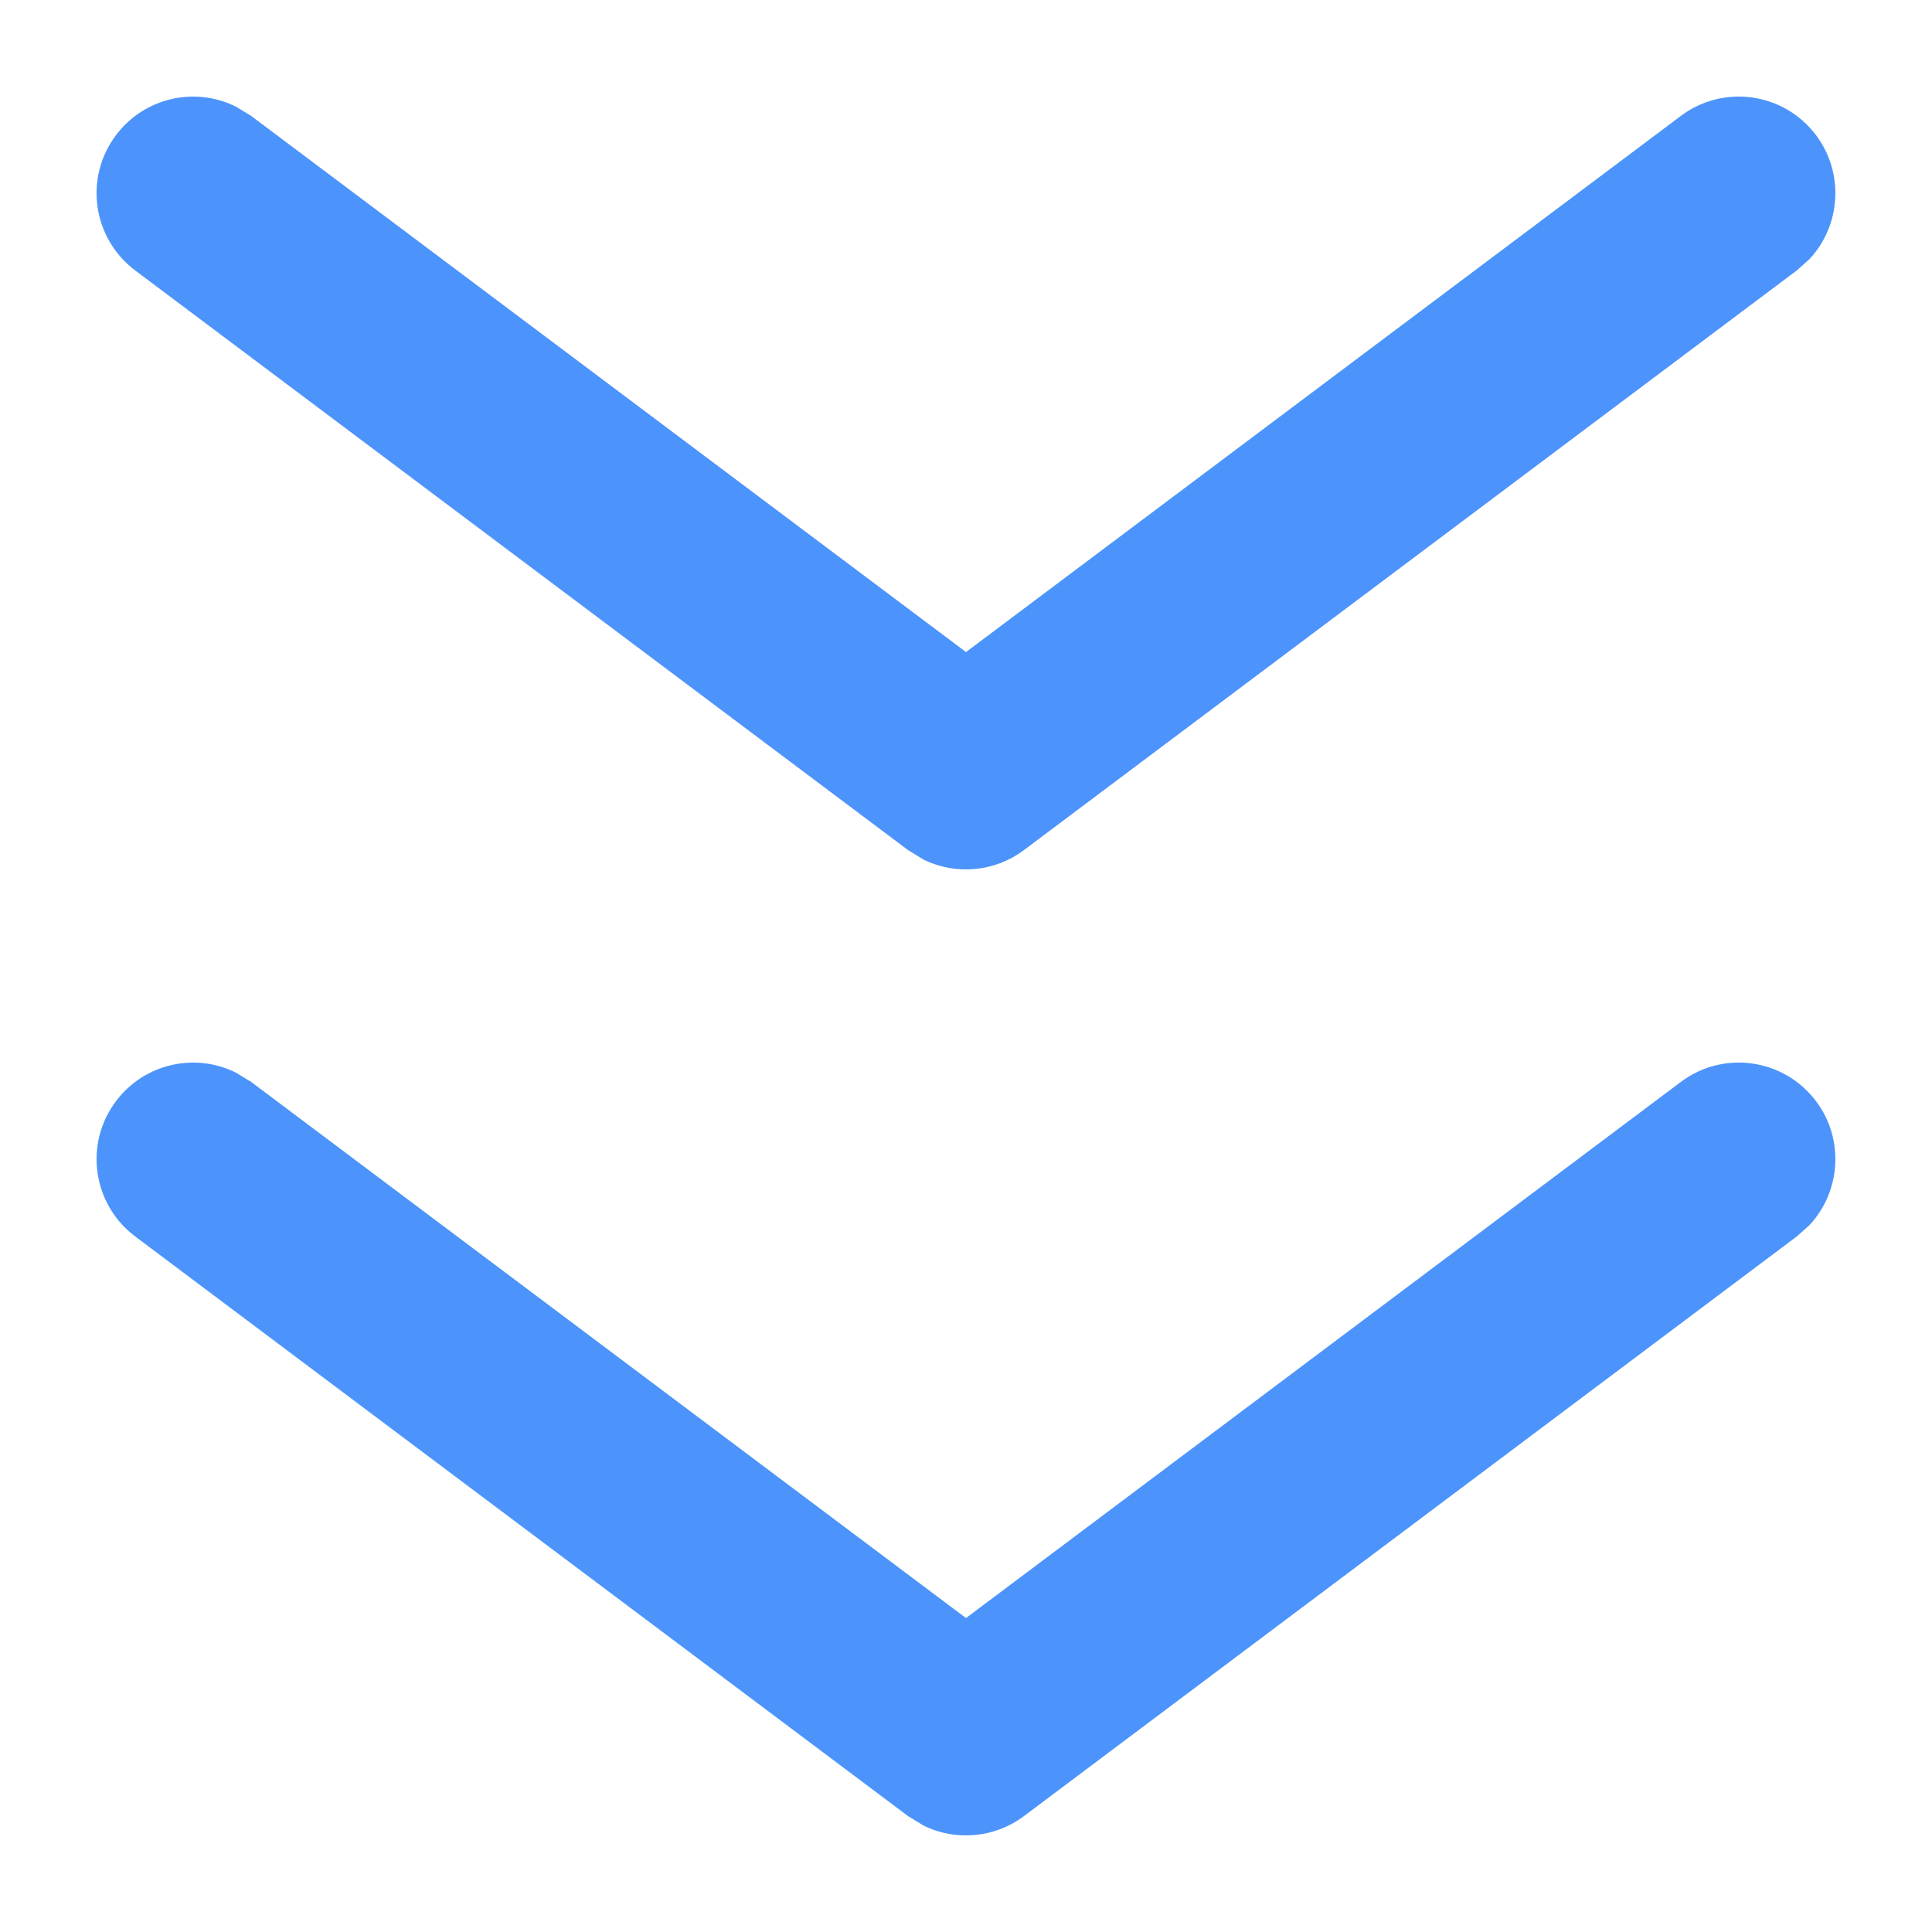 <?xml version="1.0" encoding="UTF-8"?>
<svg width="10px" height="10px" viewBox="0 0 10 10" version="1.1" xmlns="http://www.w3.org/2000/svg" xmlns:xlink="http://www.w3.org/1999/xlink">
    <title>icon/问号备份 3</title>
    <g id="访存分析" stroke="none" stroke-width="1" fill="none" fill-rule="evenodd">
        <g id="访存统计分析-DDR访问_2" transform="translate(-1651, -243)" fill="#4C94FB">
            <g id="编组-8" transform="translate(336, 198)">
                <g id="编组-29" transform="translate(0, 34)">
                    <g id="编组-18" transform="translate(32, 0)">
                        <g id="编组-7备份-4" transform="translate(1162, 0)">
                            <g id="形状结合" transform="translate(120, 10)">
                                <path d="M10.4,6.7 C10.547,6.896 10.528,7.166 10.367,7.34 L10.3,7.4 L6.3,10.4 C6.148,10.514 5.946,10.531 5.78,10.449 L5.7,10.4 L1.7,7.4 C1.479,7.234 1.434,6.921 1.6,6.7 C1.747,6.504 2.011,6.446 2.223,6.553 L2.3,6.6 L6,9.375 L9.7,6.6 C9.921,6.434 10.234,6.479 10.4,6.7 Z M10.4,1.7 C10.547,1.896 10.528,2.166 10.367,2.34 L10.3,2.4 L6.3,5.4 C6.148,5.514 5.946,5.531 5.78,5.449 L5.7,5.4 L1.7,2.4 C1.479,2.234 1.434,1.921 1.6,1.7 C1.747,1.504 2.011,1.446 2.223,1.553 L2.3,1.6 L6,4.375 L9.7,1.6 C9.921,1.434 10.234,1.479 10.4,1.7 Z"></path>
                            </g>
                        </g>
                    </g>
                </g>
            </g>
        </g>
    </g>
</svg>